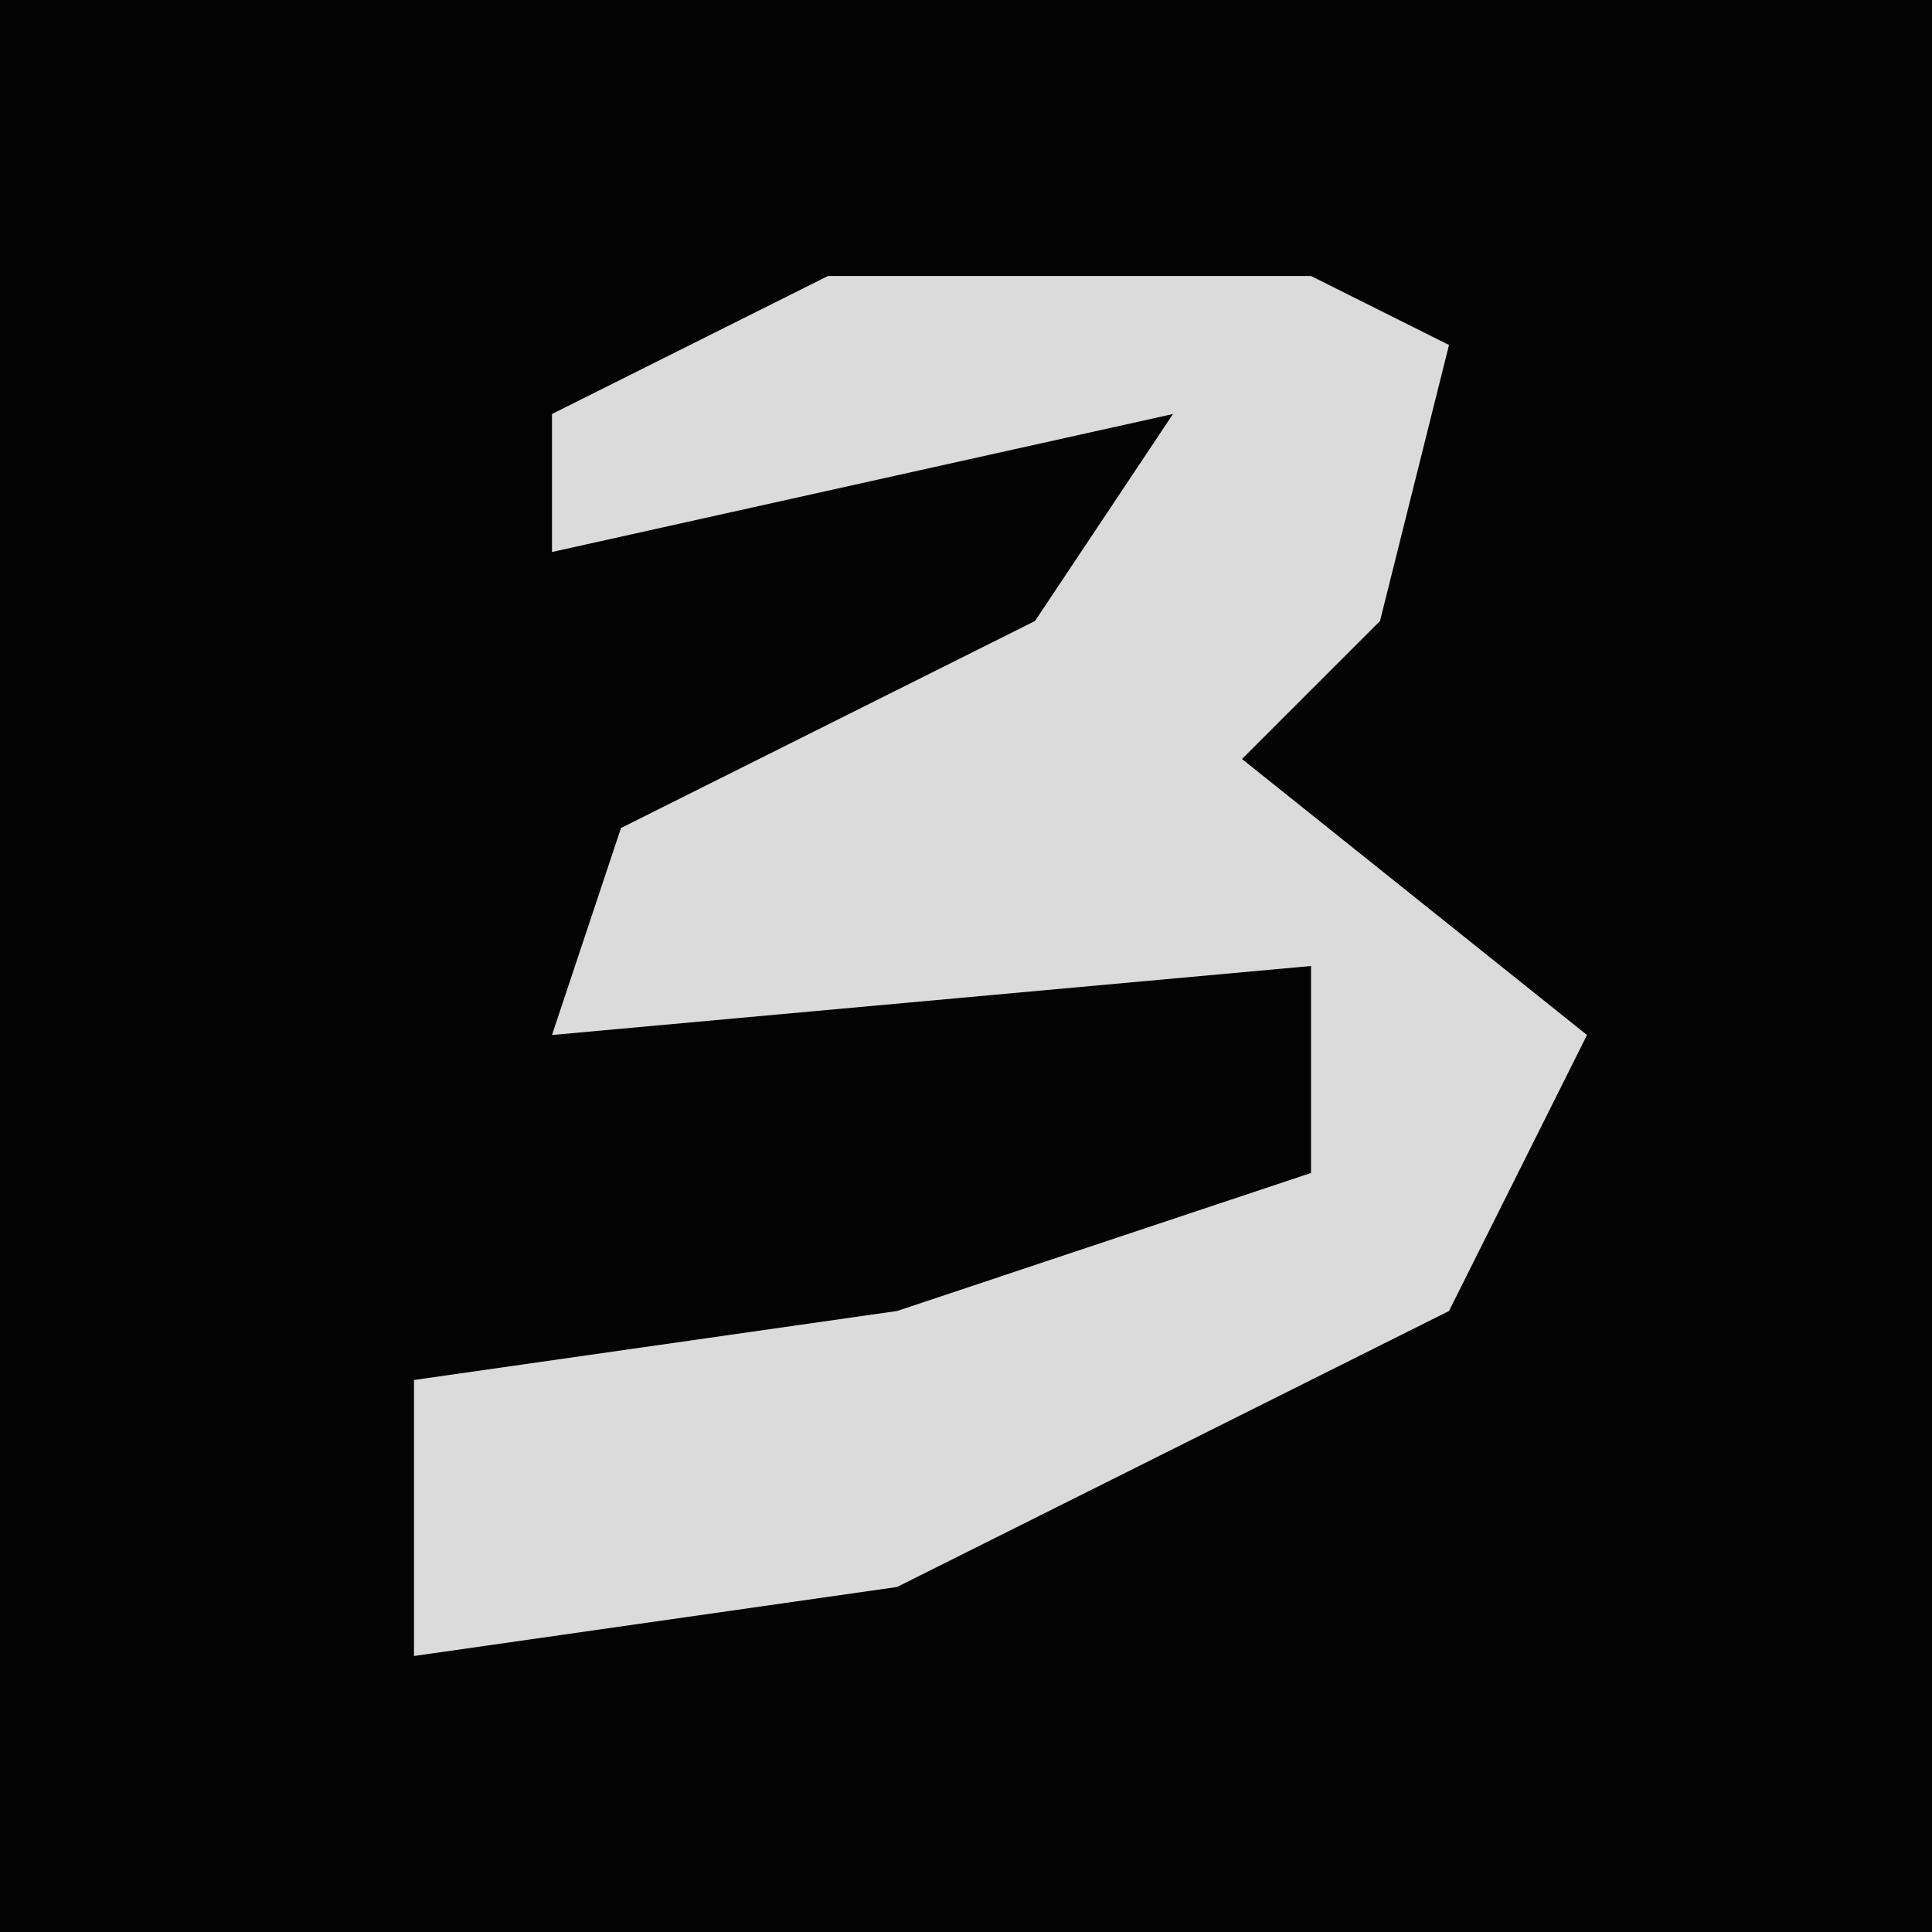 <?xml version="1.0" encoding="UTF-8"?>
<svg version="1.1" xmlns="http://www.w3.org/2000/svg" width="28" height="28">
<path d="M0,0 L28,0 L28,28 L0,28 Z " fill="#030303" transform="translate(0,0)"/>
<path d="M0,0 L7,0 L9,1 L8,5 L6,7 L11,11 L9,15 L1,19 L-6,20 L-6,16 L1,15 L7,13 L7,10 L-4,11 L-3,8 L3,5 L5,2 L-4,4 L-4,2 Z " fill="#DBDBDB" transform="translate(12,4)"/>
</svg>
